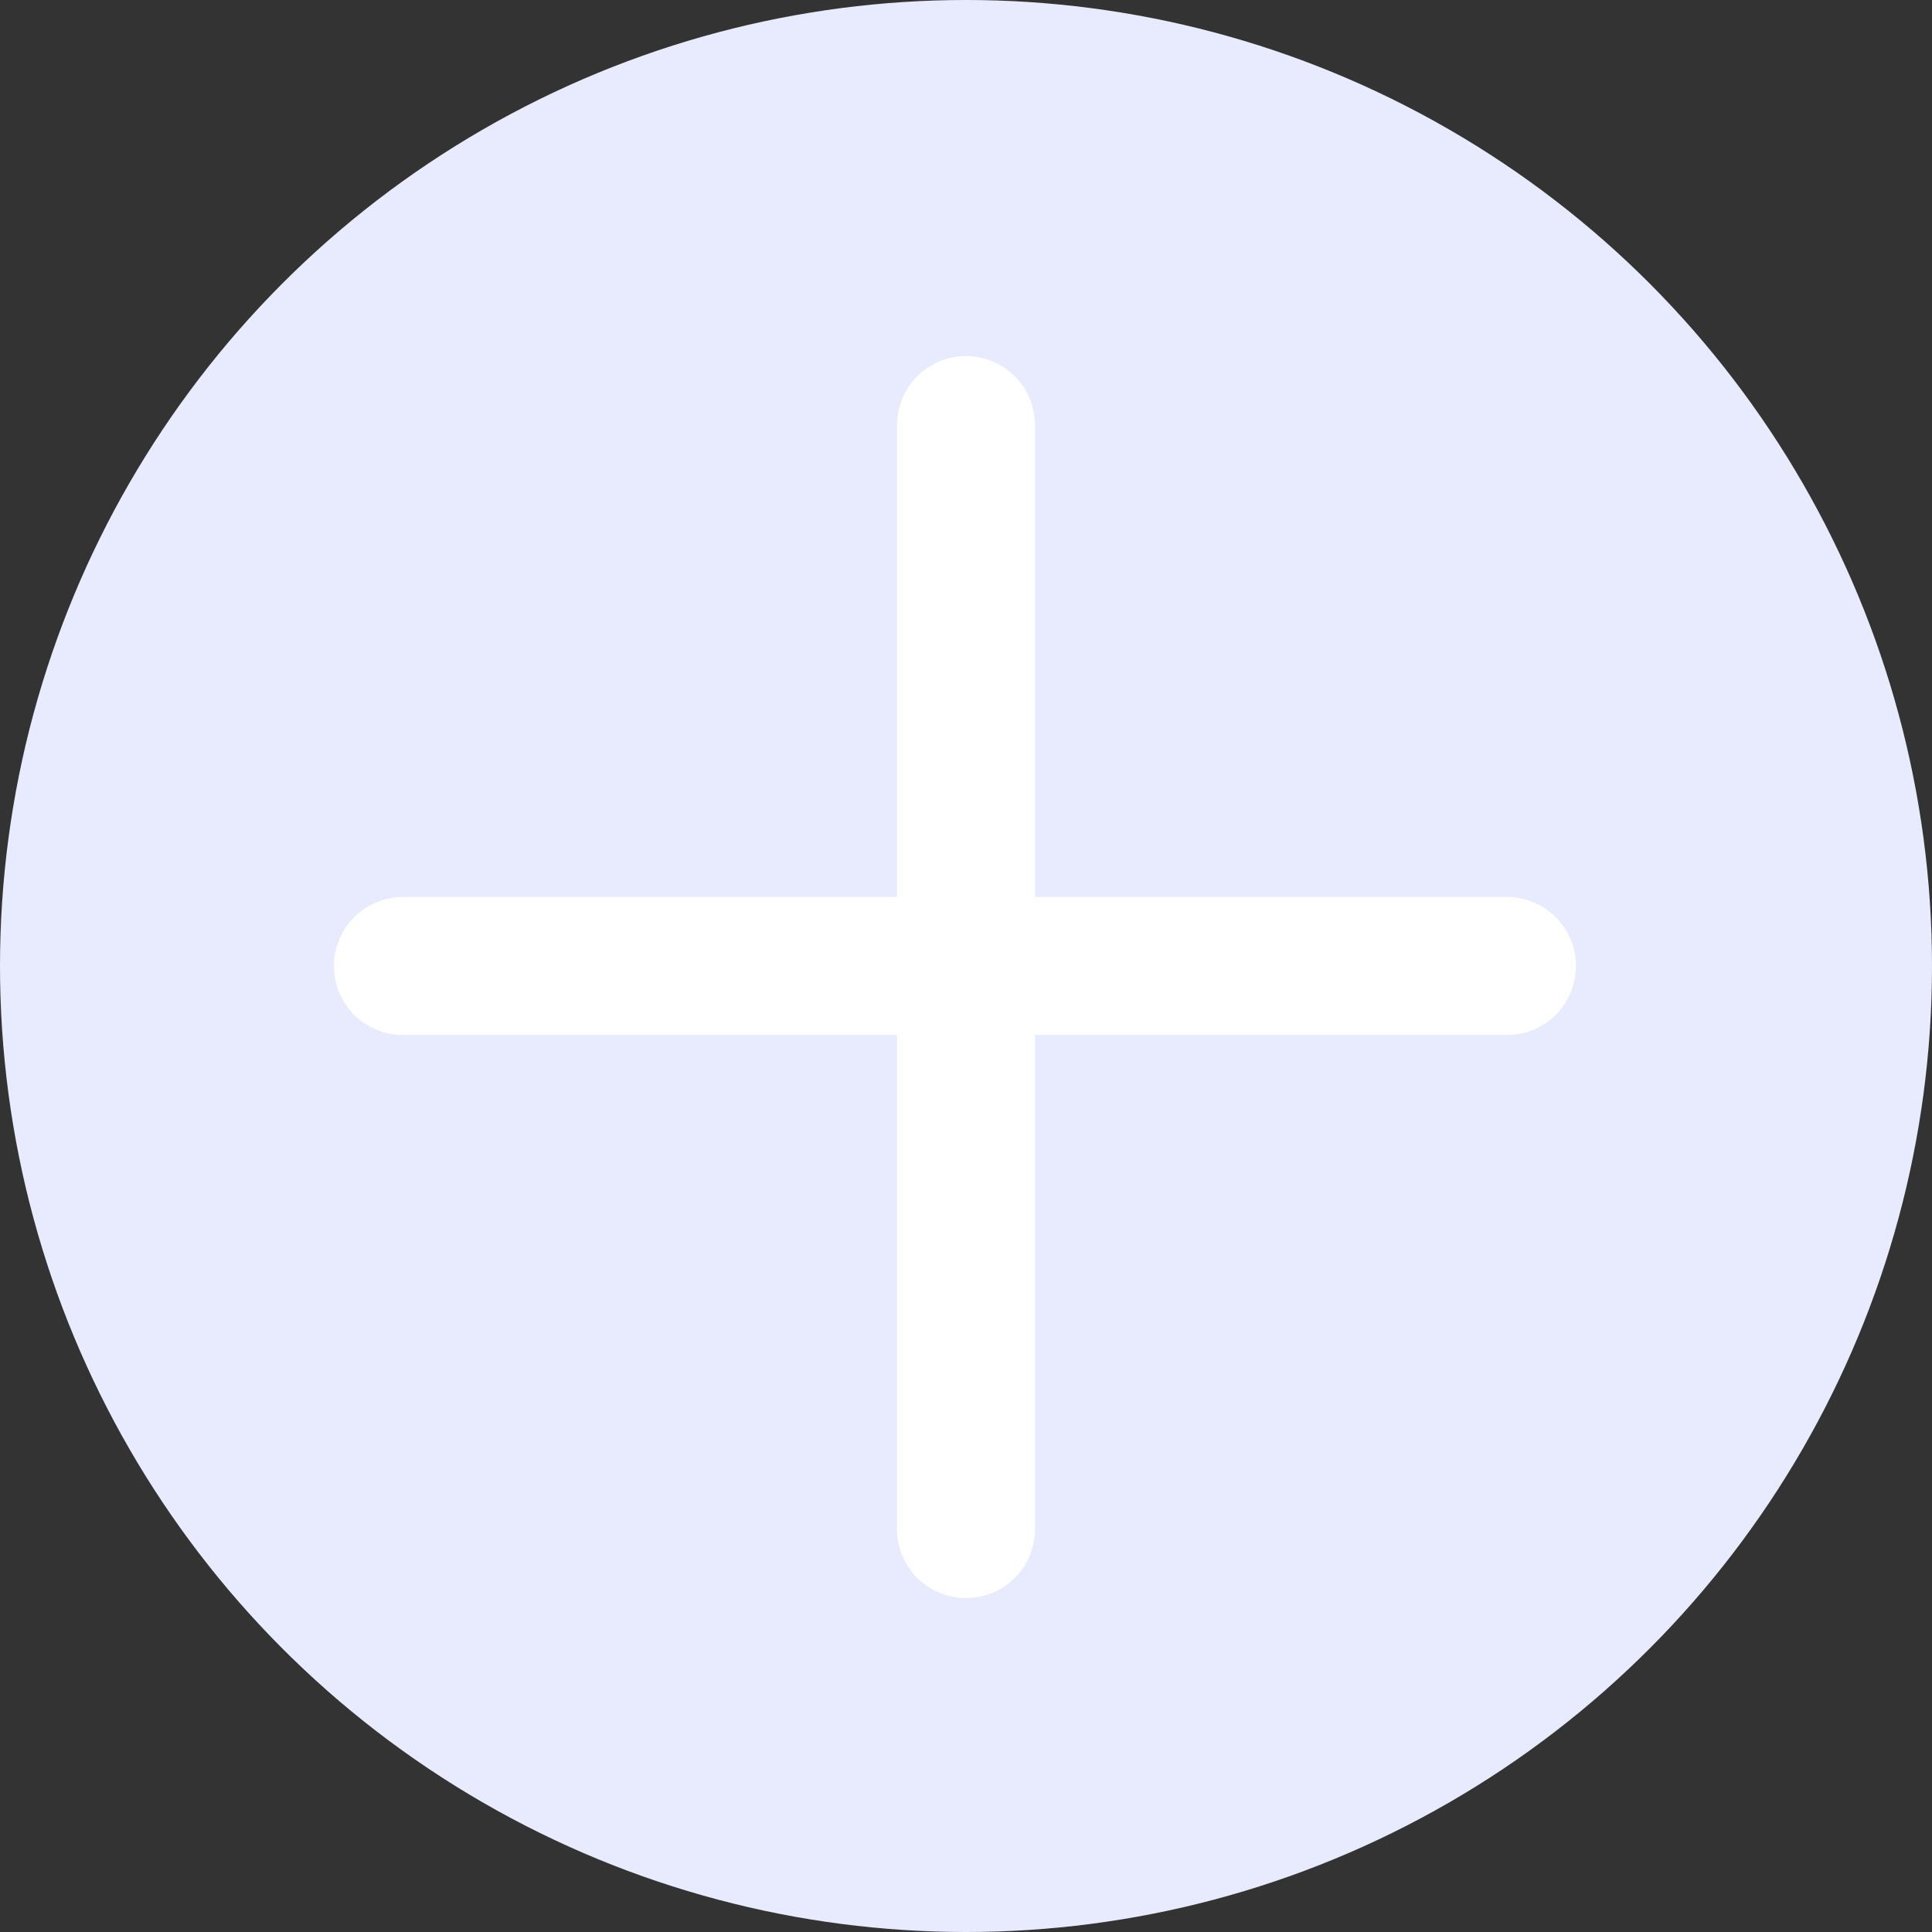 <svg width="28" height="28" viewBox="0 0 28 28" fill="none" xmlns="http://www.w3.org/2000/svg">
<rect x="0" y="0" width="28" height="28" fill="#333333" stroke="none"/>
<circle cx="14" cy="14" r="14" fill="#E8EBFE"/>
<path d="M14 6.16L14 22.16" stroke="white" stroke-width="2" stroke-linecap="round"/>
<path d="M21.84 14L5.84 14" stroke="white" stroke-width="2" stroke-linecap="round"/>
</svg>
